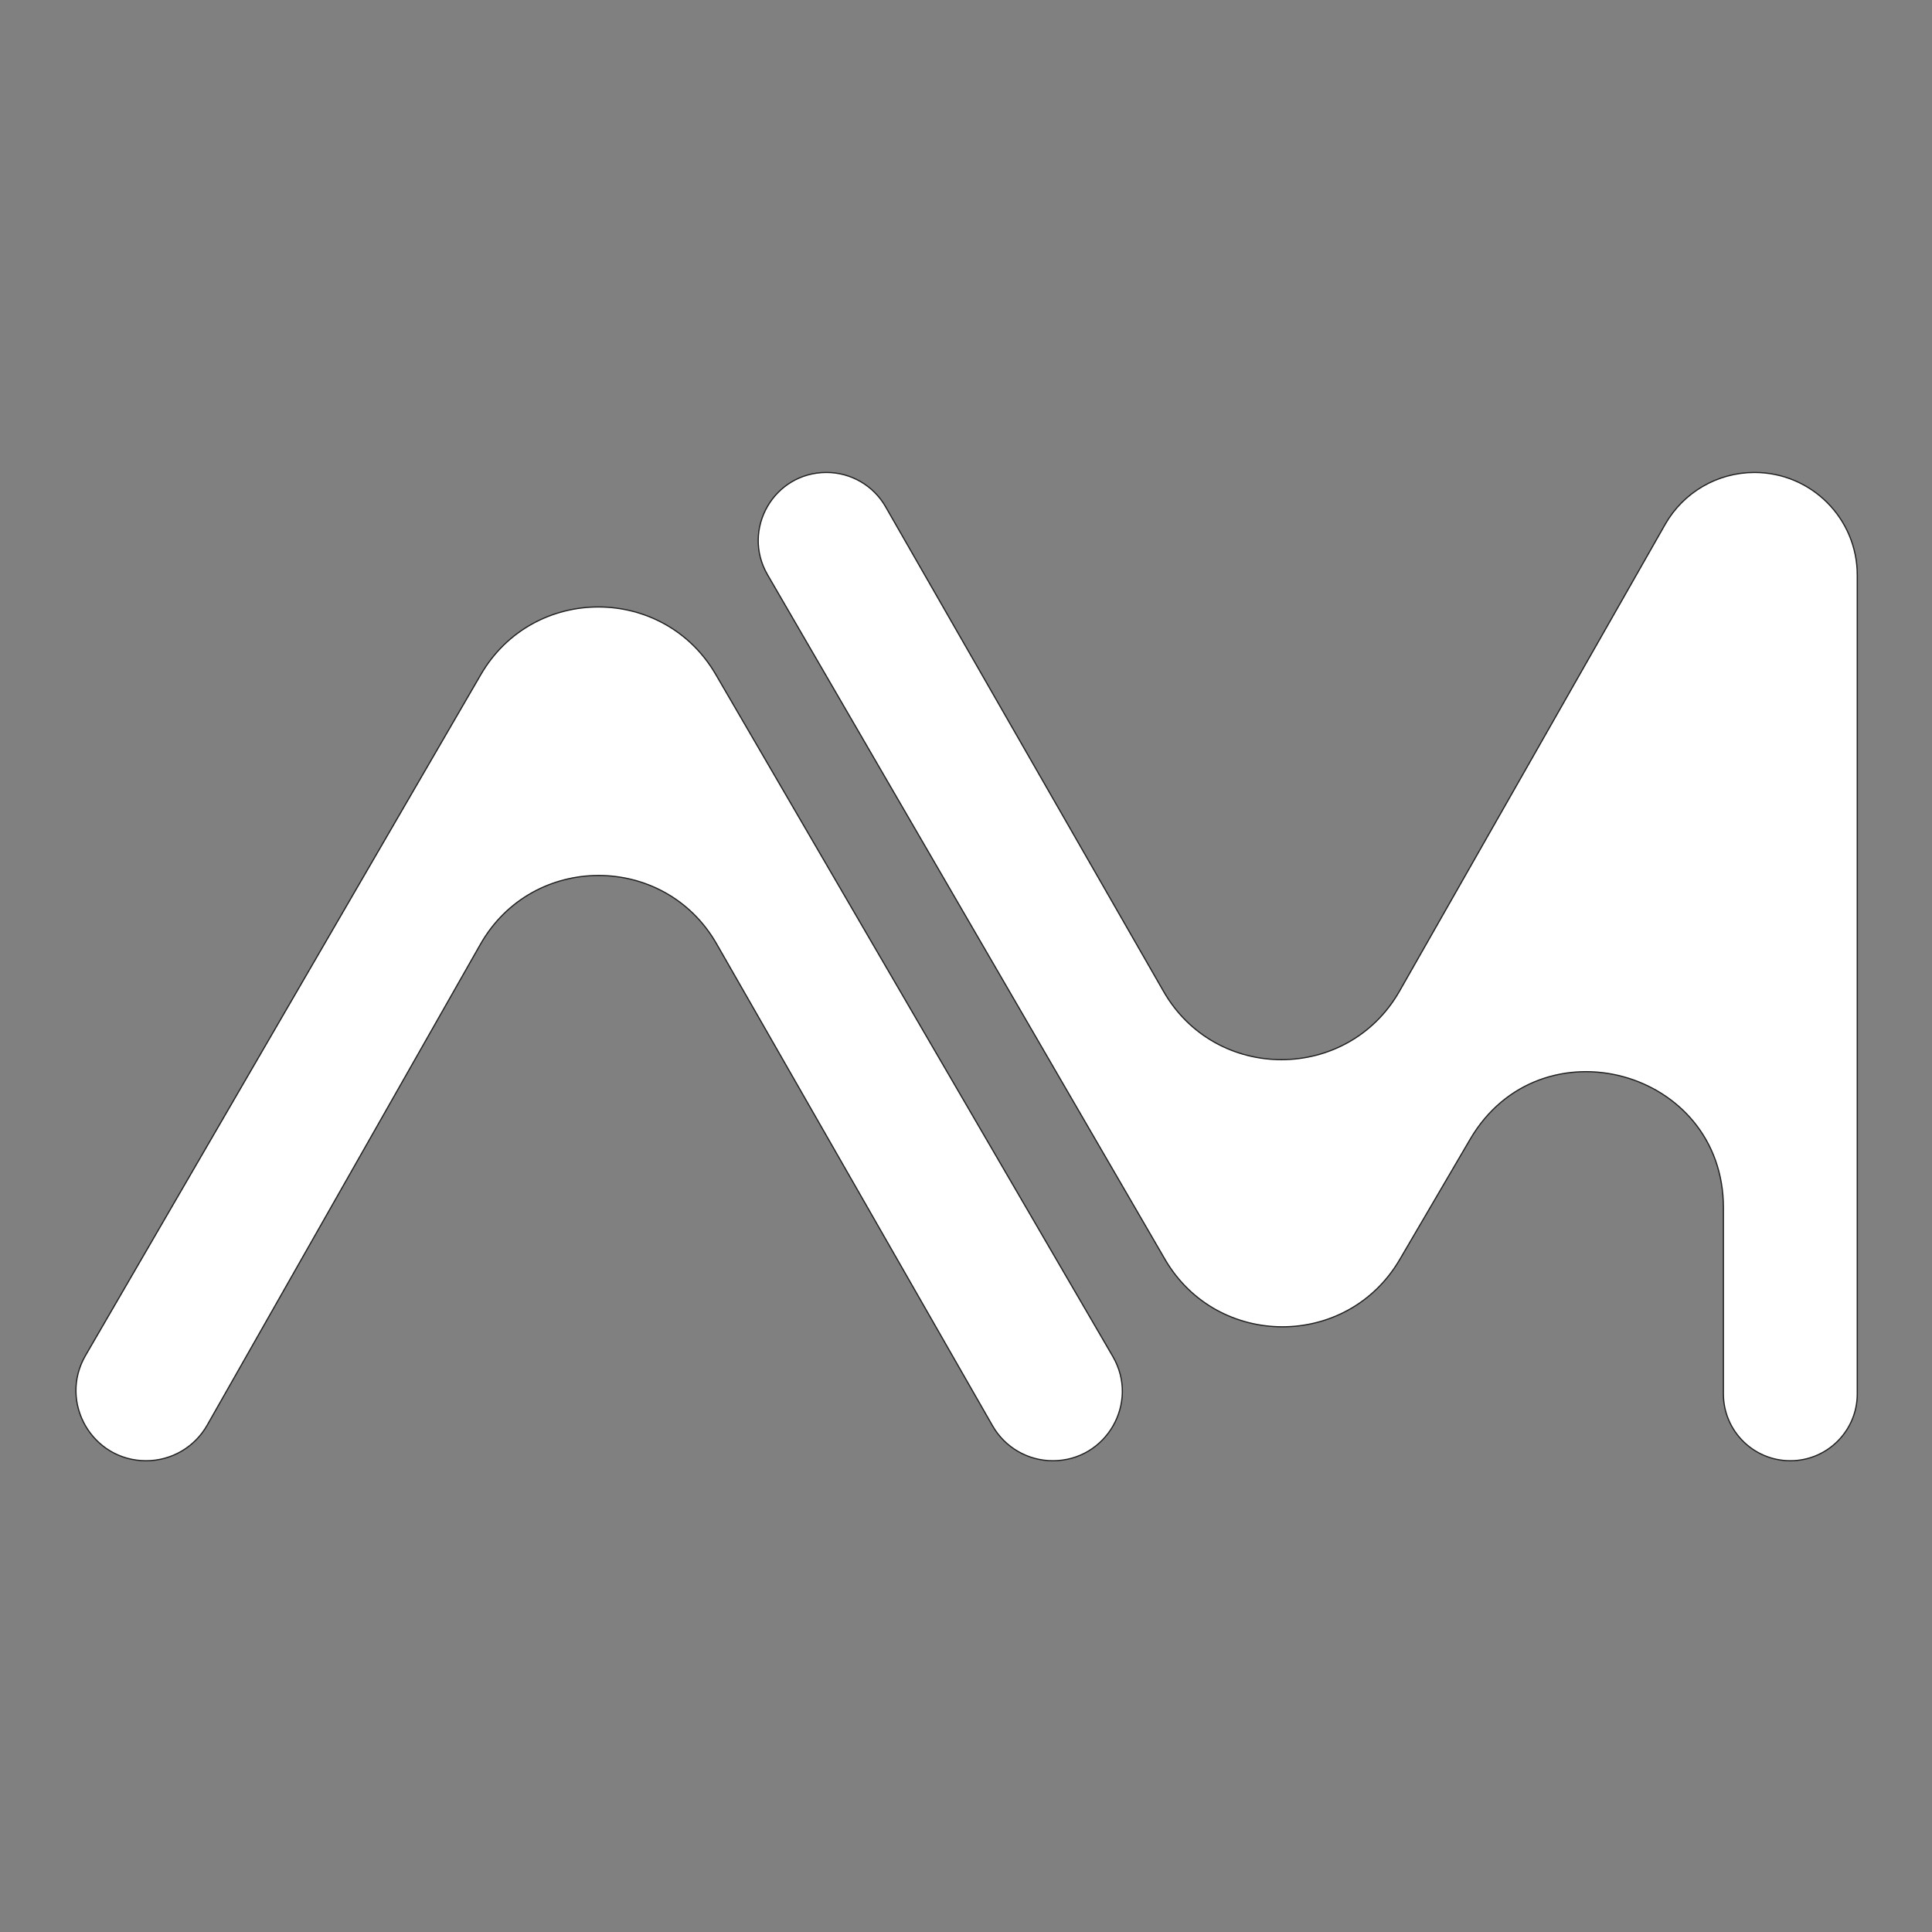 <svg width="1603" height="1603" viewBox="0 0 1603 1603" fill="none" xmlns="http://www.w3.org/2000/svg">
<rect x="0" y="0" width="1603" height="1603" fill="#808080" stroke="none"/>
<path d="M398.651 783.423L171.856 1182.57C161.519 1200.76 142.199 1212 121.265 1212C76.424 1212 48.441 1163.44 70.944 1124.68L398.929 559.735C442.346 484.951 550.385 484.885 593.892 559.617L923.325 1125.48C945.668 1163.86 917.964 1212 873.536 1212C852.878 1212 833.801 1200.94 823.541 1183.03L594.54 783.098C551.16 707.339 441.778 707.521 398.651 783.423Z" fill="white"/>
<path d="M965.427 822.578L734.761 420.402C724.686 402.835 705.975 392 685.715 392C642.142 392 614.95 439.186 636.816 476.852L966.516 1044.75C1009.87 1119.42 1117.71 1119.62 1161.34 1045.11L1219.87 945.141C1277.95 845.95 1429.92 887.121 1429.92 1002.05V1156.49C1429.92 1187.15 1454.79 1212 1485.46 1212C1516.13 1212 1541 1187.15 1541 1156.49V477.228C1541 430.158 1502.82 392 1455.72 392C1425.06 392 1396.75 408.453 1381.59 435.09L1161.24 822.254C1118.09 898.063 1008.82 898.243 965.427 822.578Z" fill="white"/>
<path d="M398.651 783.423L171.856 1182.57C161.519 1200.76 142.199 1212 121.265 1212C76.424 1212 48.441 1163.44 70.944 1124.68L398.929 559.735C442.346 484.951 550.385 484.885 593.892 559.617L923.325 1125.48C945.668 1163.86 917.964 1212 873.536 1212C852.878 1212 833.801 1200.94 823.541 1183.03L594.54 783.098C551.16 707.339 441.778 707.521 398.651 783.423Z" stroke="#212121"/>
<path d="M965.427 822.578L734.761 420.402C724.686 402.835 705.975 392 685.715 392C642.142 392 614.95 439.186 636.816 476.852L966.516 1044.75C1009.87 1119.42 1117.71 1119.62 1161.34 1045.11L1219.87 945.141C1277.95 845.95 1429.92 887.121 1429.92 1002.05V1156.49C1429.92 1187.15 1454.79 1212 1485.46 1212C1516.13 1212 1541 1187.15 1541 1156.49V477.228C1541 430.158 1502.82 392 1455.72 392C1425.06 392 1396.75 408.453 1381.59 435.09L1161.24 822.254C1118.09 898.063 1008.82 898.243 965.427 822.578Z" stroke="#212121"/>
</svg>
